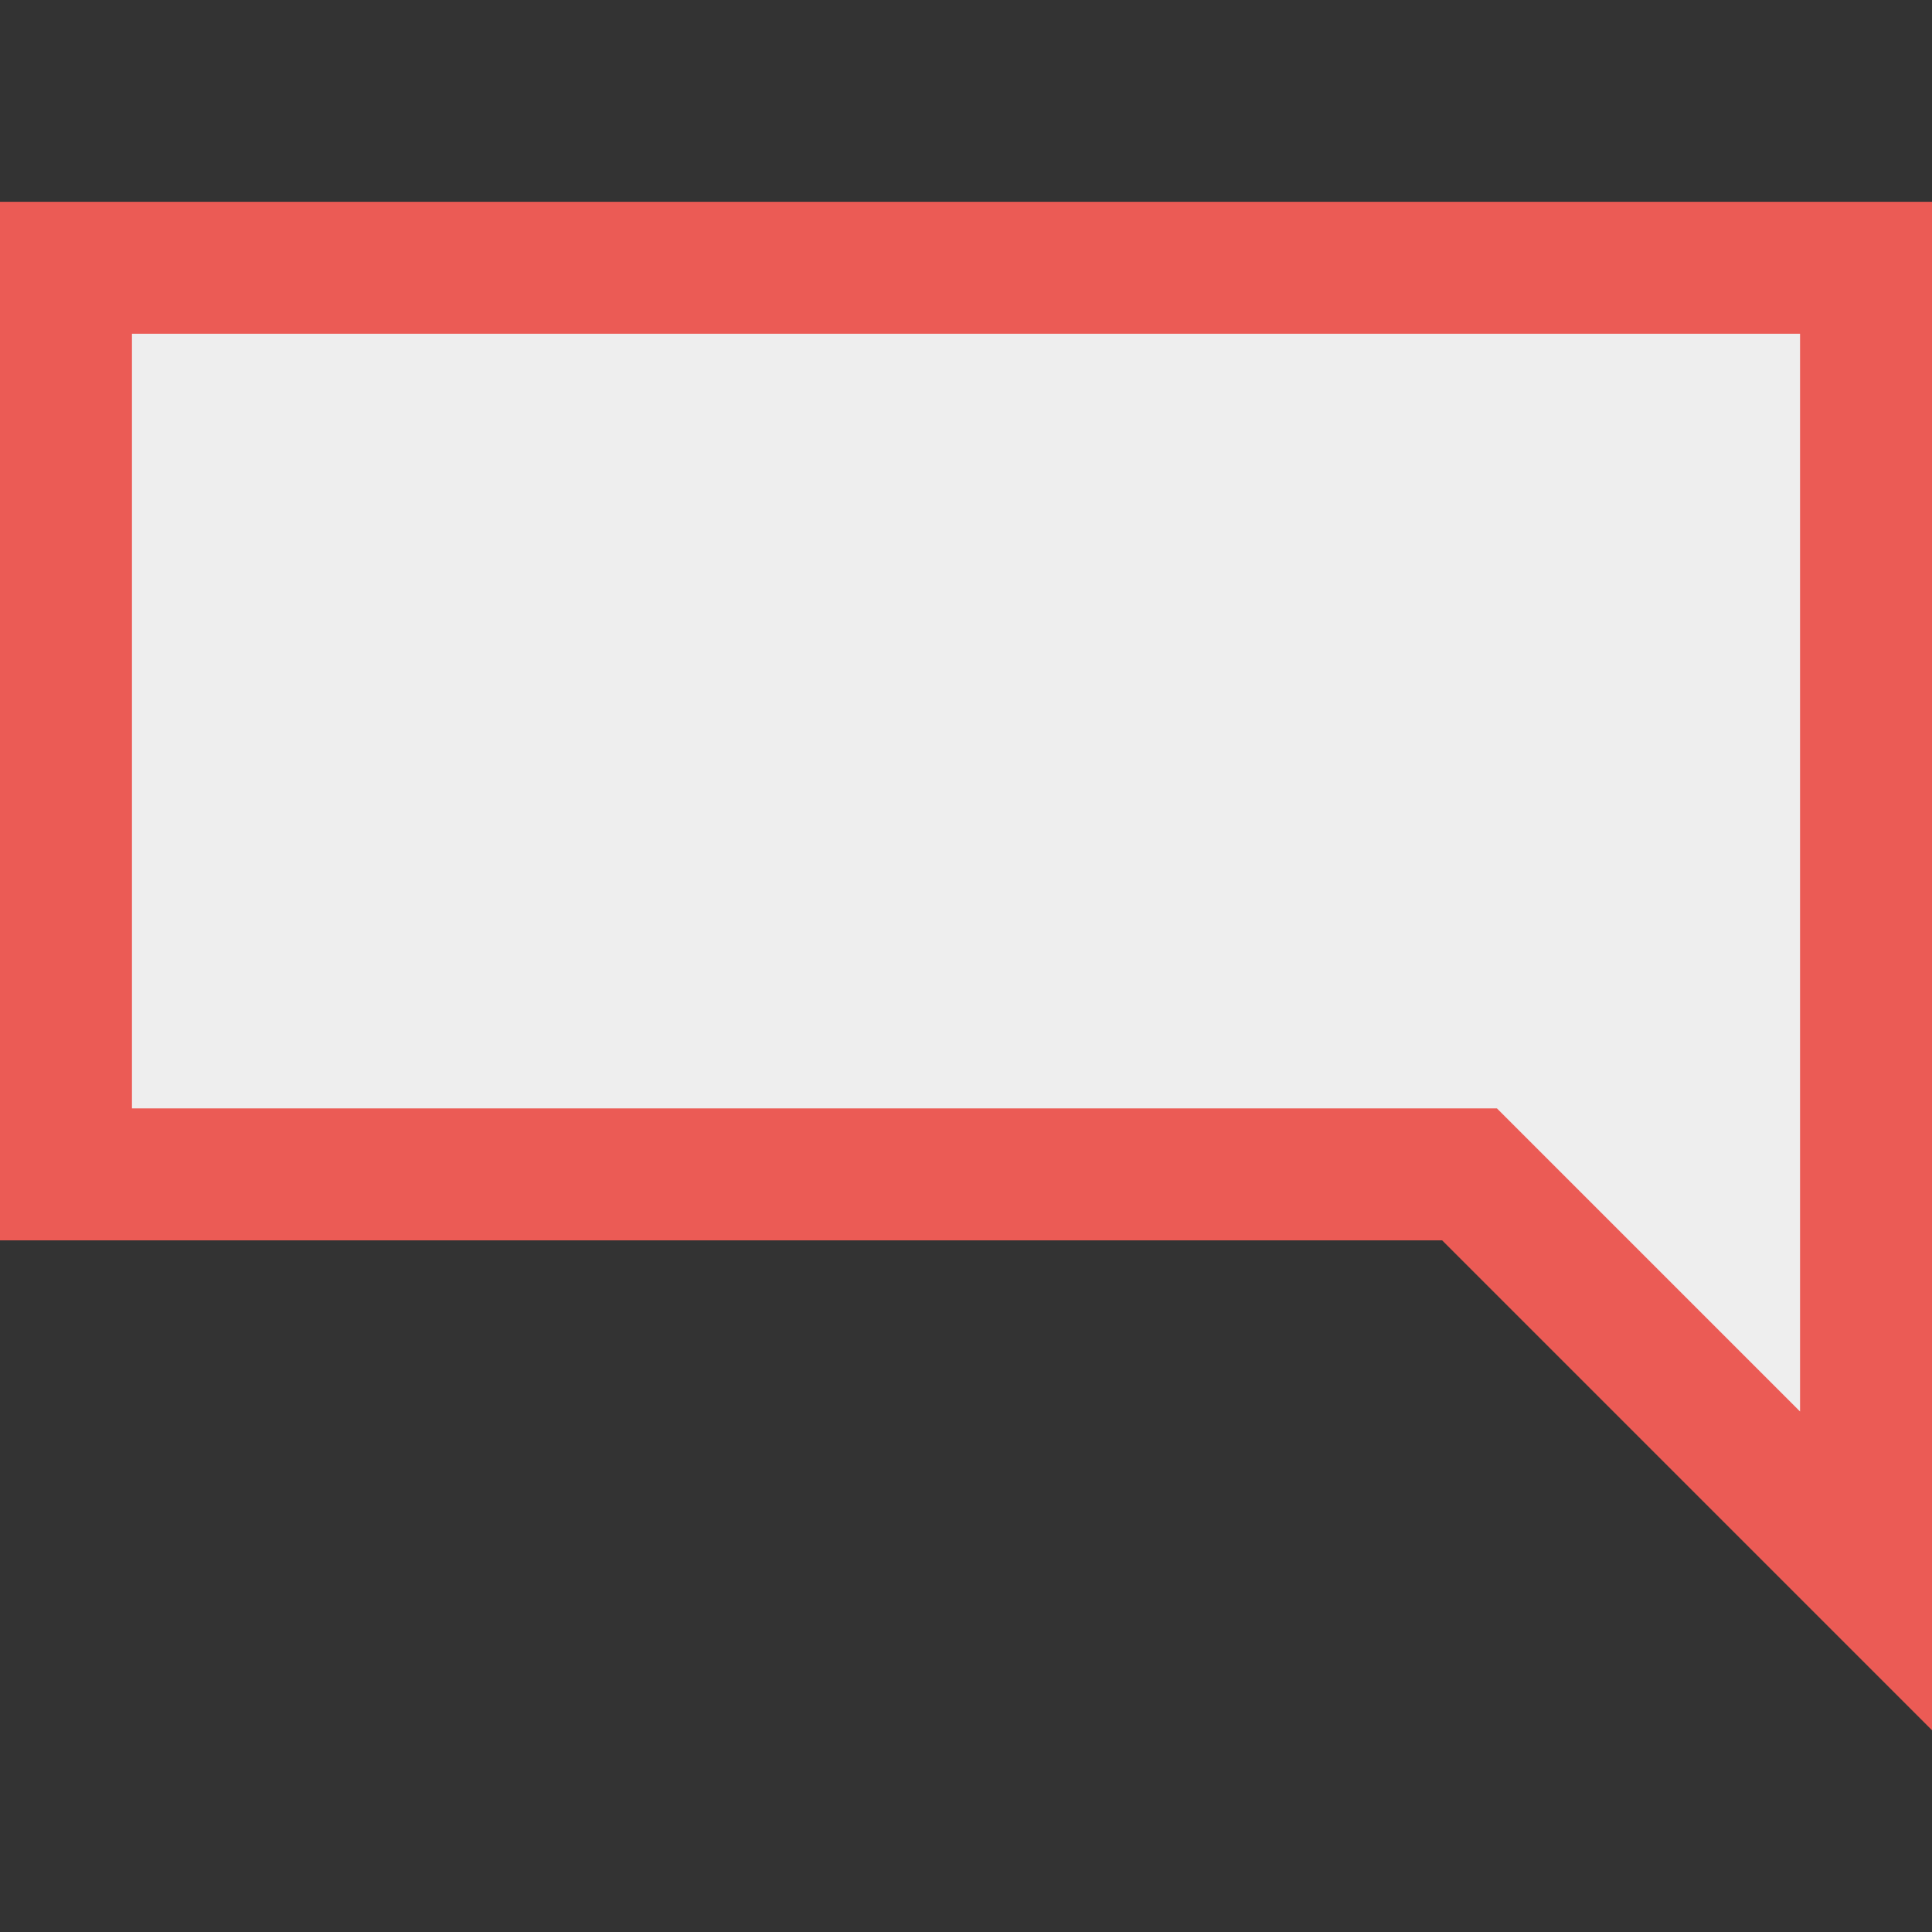 <?xml version="1.0" encoding="utf-8"?>
<!-- Generator: Adobe Illustrator 25.0.1, SVG Export Plug-In . SVG Version: 6.00 Build 0)  -->
<svg version="1.1" id="Layer_1" xmlns="http://www.w3.org/2000/svg" xmlns:xlink="http://www.w3.org/1999/xlink" x="0px" y="0px"
	 viewBox="0 0 200 200" style="enable-background:new 0 0 200 200;" xml:space="preserve">
<rect x="0" y="0" width="200" height="200" fill="#333333" stroke="none"/>
<style type="text/css">
	.st0{fill:#EEEEEE;}
	.st1{fill:#EB5B55;}
</style>
<g>
	<polygon class="st0" points="152.12,121.57 6.83,121.57 6.83,27.72 193.17,27.72 193.17,162.62 	"/>
	<path class="st1" d="M186.34,34.55v111.57l-27.38-27.38l-4-4h-5.66H13.66V34.55H186.34 M200,20.89H0V128.4h149.29L200,179.11V20.89
		L200,20.89z"/>
</g>
</svg>
